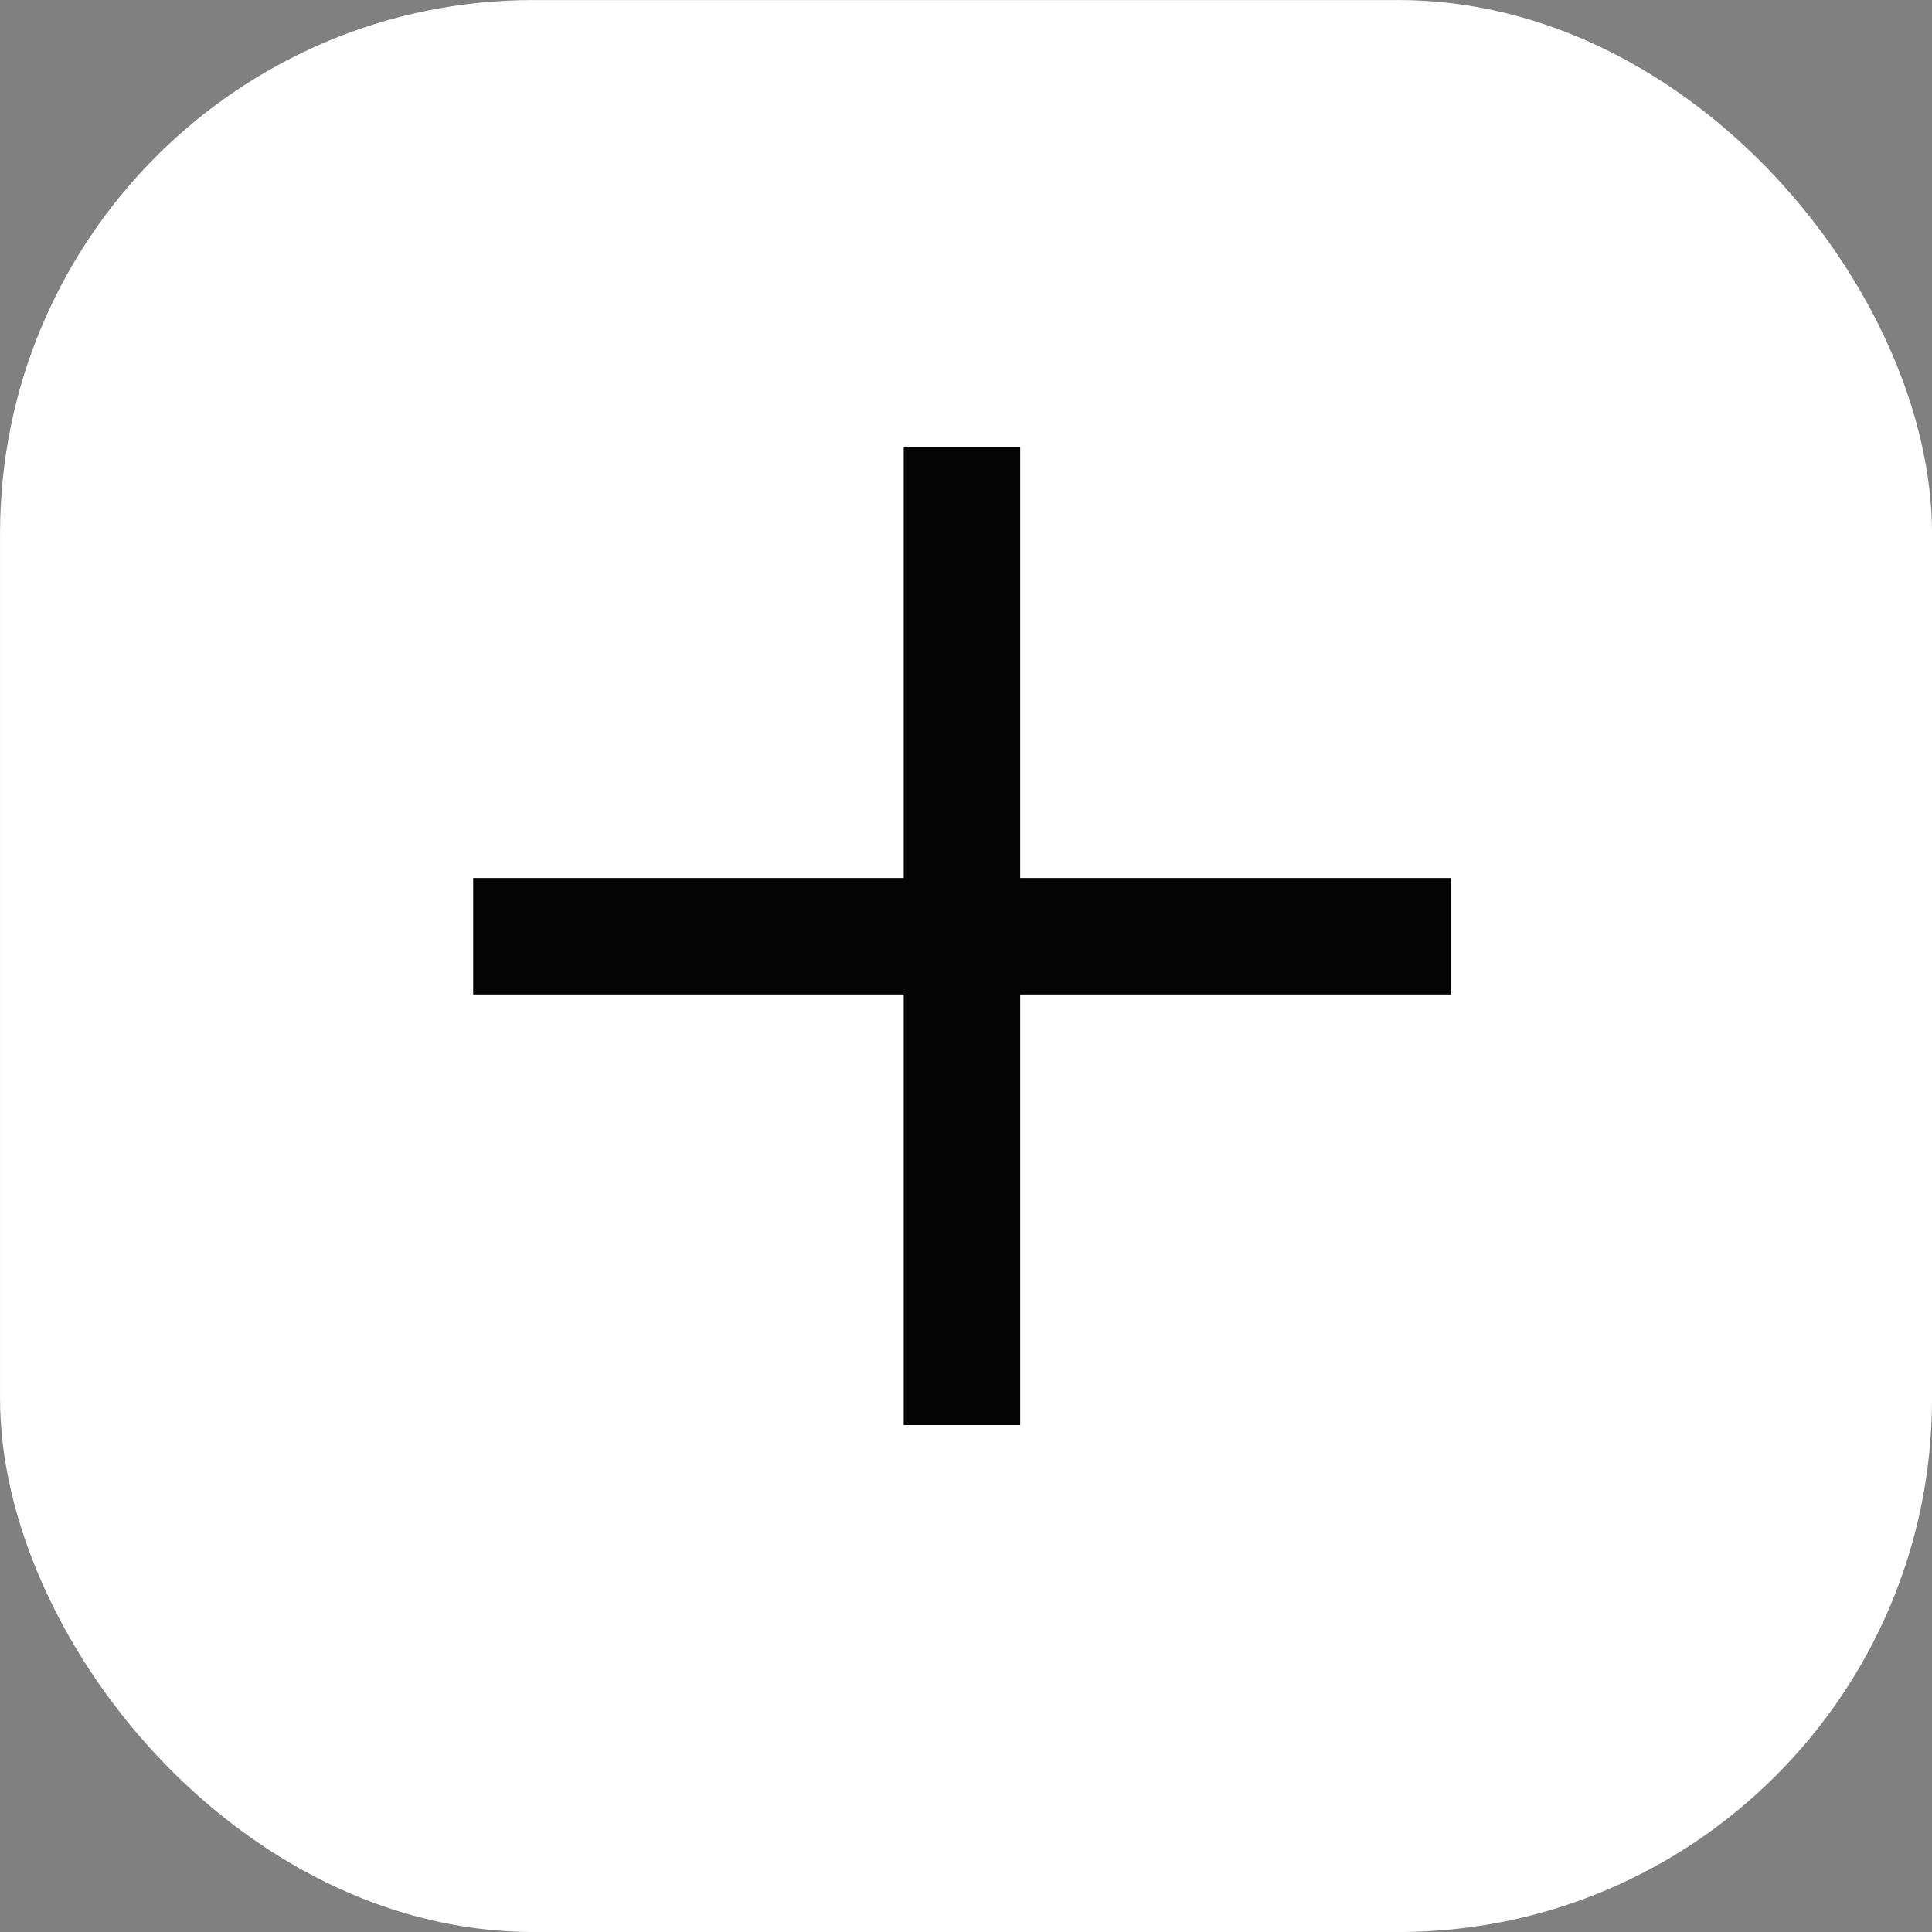 <svg id="Layer_1" data-name="Layer 1" xmlns="http://www.w3.org/2000/svg" viewBox="0 0 294.44 294.44"><rect x="0" y="0" width="294.44" height="294.44" fill="#808080" stroke="none"/><title>upload_icon</title><rect x="0.13" y="0.13" width="294.19" height="294.19" rx="81.18" ry="81.18" style="fill:#fff;stroke:#fff;stroke-miterlimit:10;stroke-width:0.25px"/><polygon points="155.98 67.68 137.23 67.68 137.23 133.31 71.61 133.31 71.61 152.06 137.23 152.06 137.23 217.68 155.98 217.68 155.98 152.06 221.61 152.06 221.61 133.31 155.98 133.31 155.98 67.68" style="fill:#050404;stroke:#fff;stroke-miterlimit:10"/></svg>